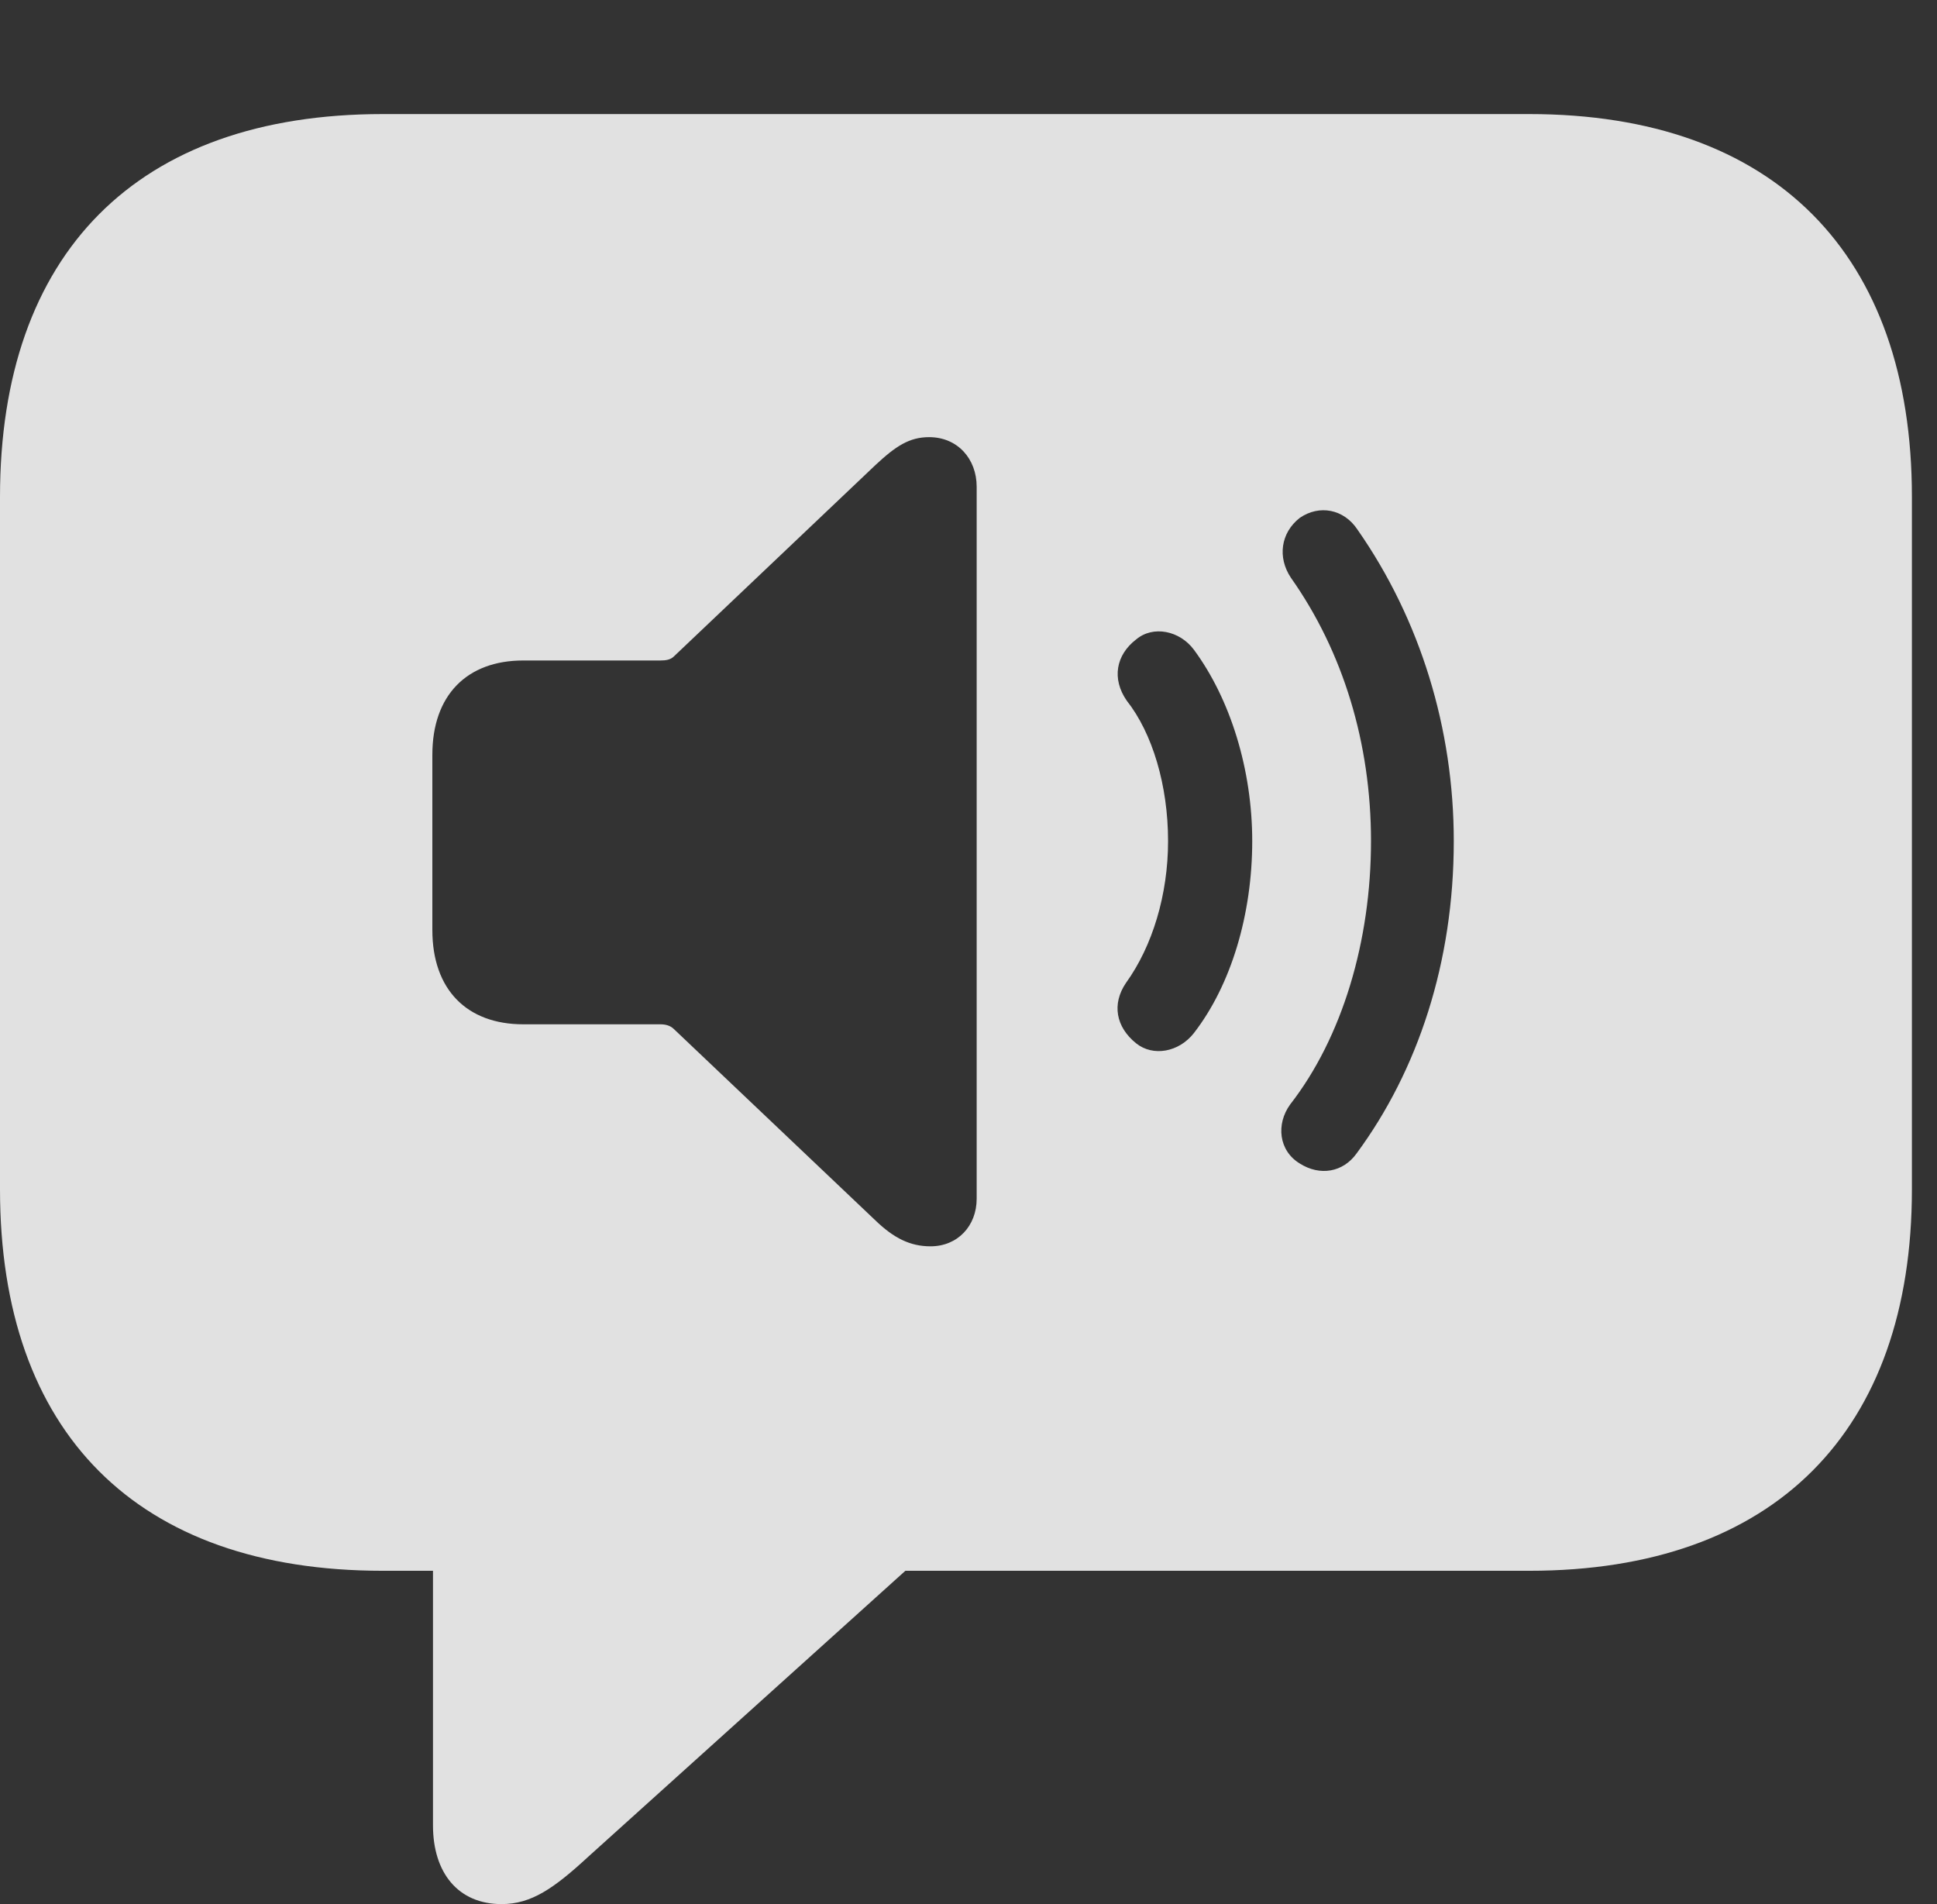 <?xml version="1.0" encoding="UTF-8"?>
<!--Generator: Apple Native CoreSVG 326-->
<!DOCTYPE svg
PUBLIC "-//W3C//DTD SVG 1.1//EN"
       "http://www.w3.org/Graphics/SVG/1.1/DTD/svg11.dtd">
<svg version="1.1" xmlns="http://www.w3.org/2000/svg" xmlns:xlink="http://www.w3.org/1999/xlink" viewBox="0 0 27.871 27.393">
 <rect x="0" y="0" width="27.871" height="27.393" fill="#333333" stroke="none"/>
 <g>
  <rect height="27.393" opacity="0" width="27.871" x="0" y="0"/>
  <path d="M27.51 7.148L27.51 17.109C27.51 20.586 25.537 22.598 22.002 22.598L13.027 22.598L8.467 26.709C7.969 27.168 7.646 27.393 7.217 27.393C6.592 27.393 6.23 26.943 6.23 26.26L6.23 22.598L5.508 22.598C1.963 22.598 0 20.605 0 17.109L0 7.148C0 3.652 1.963 1.641 5.508 1.641L22.002 1.641C25.537 1.641 27.51 3.662 27.51 7.148ZM12.598 6.689L9.697 9.443C9.648 9.492 9.58 9.502 9.502 9.502L7.529 9.502C6.719 9.502 6.221 10 6.221 10.859L6.221 13.379C6.221 14.238 6.719 14.736 7.529 14.736L9.502 14.736C9.58 14.736 9.648 14.756 9.697 14.805L12.598 17.559C12.861 17.812 13.096 17.93 13.389 17.93C13.779 17.93 14.053 17.637 14.053 17.246L14.053 7.002C14.053 6.602 13.779 6.289 13.369 6.289C13.086 6.289 12.891 6.416 12.598 6.689ZM18.701 7.451C18.428 7.666 18.379 8.018 18.574 8.311C19.326 9.375 19.727 10.693 19.727 12.1C19.727 13.535 19.316 14.922 18.564 15.889C18.359 16.172 18.398 16.553 18.701 16.738C18.994 16.924 19.326 16.865 19.521 16.592C20.4 15.4 20.918 13.848 20.918 12.1C20.918 10.488 20.439 8.916 19.531 7.617C19.336 7.324 18.984 7.256 18.701 7.451ZM16.348 9.199C16.055 9.424 15.996 9.766 16.211 10.078C16.582 10.547 16.807 11.299 16.807 12.1C16.807 12.871 16.582 13.613 16.201 14.141C15.996 14.443 16.055 14.775 16.348 15.01C16.592 15.205 16.963 15.137 17.178 14.863C17.715 14.17 18.018 13.154 18.018 12.1C18.018 11.074 17.705 10.059 17.178 9.346C16.973 9.072 16.592 8.994 16.348 9.199Z" fill="white" fill-opacity="0.85"/>
 </g>
</svg>
